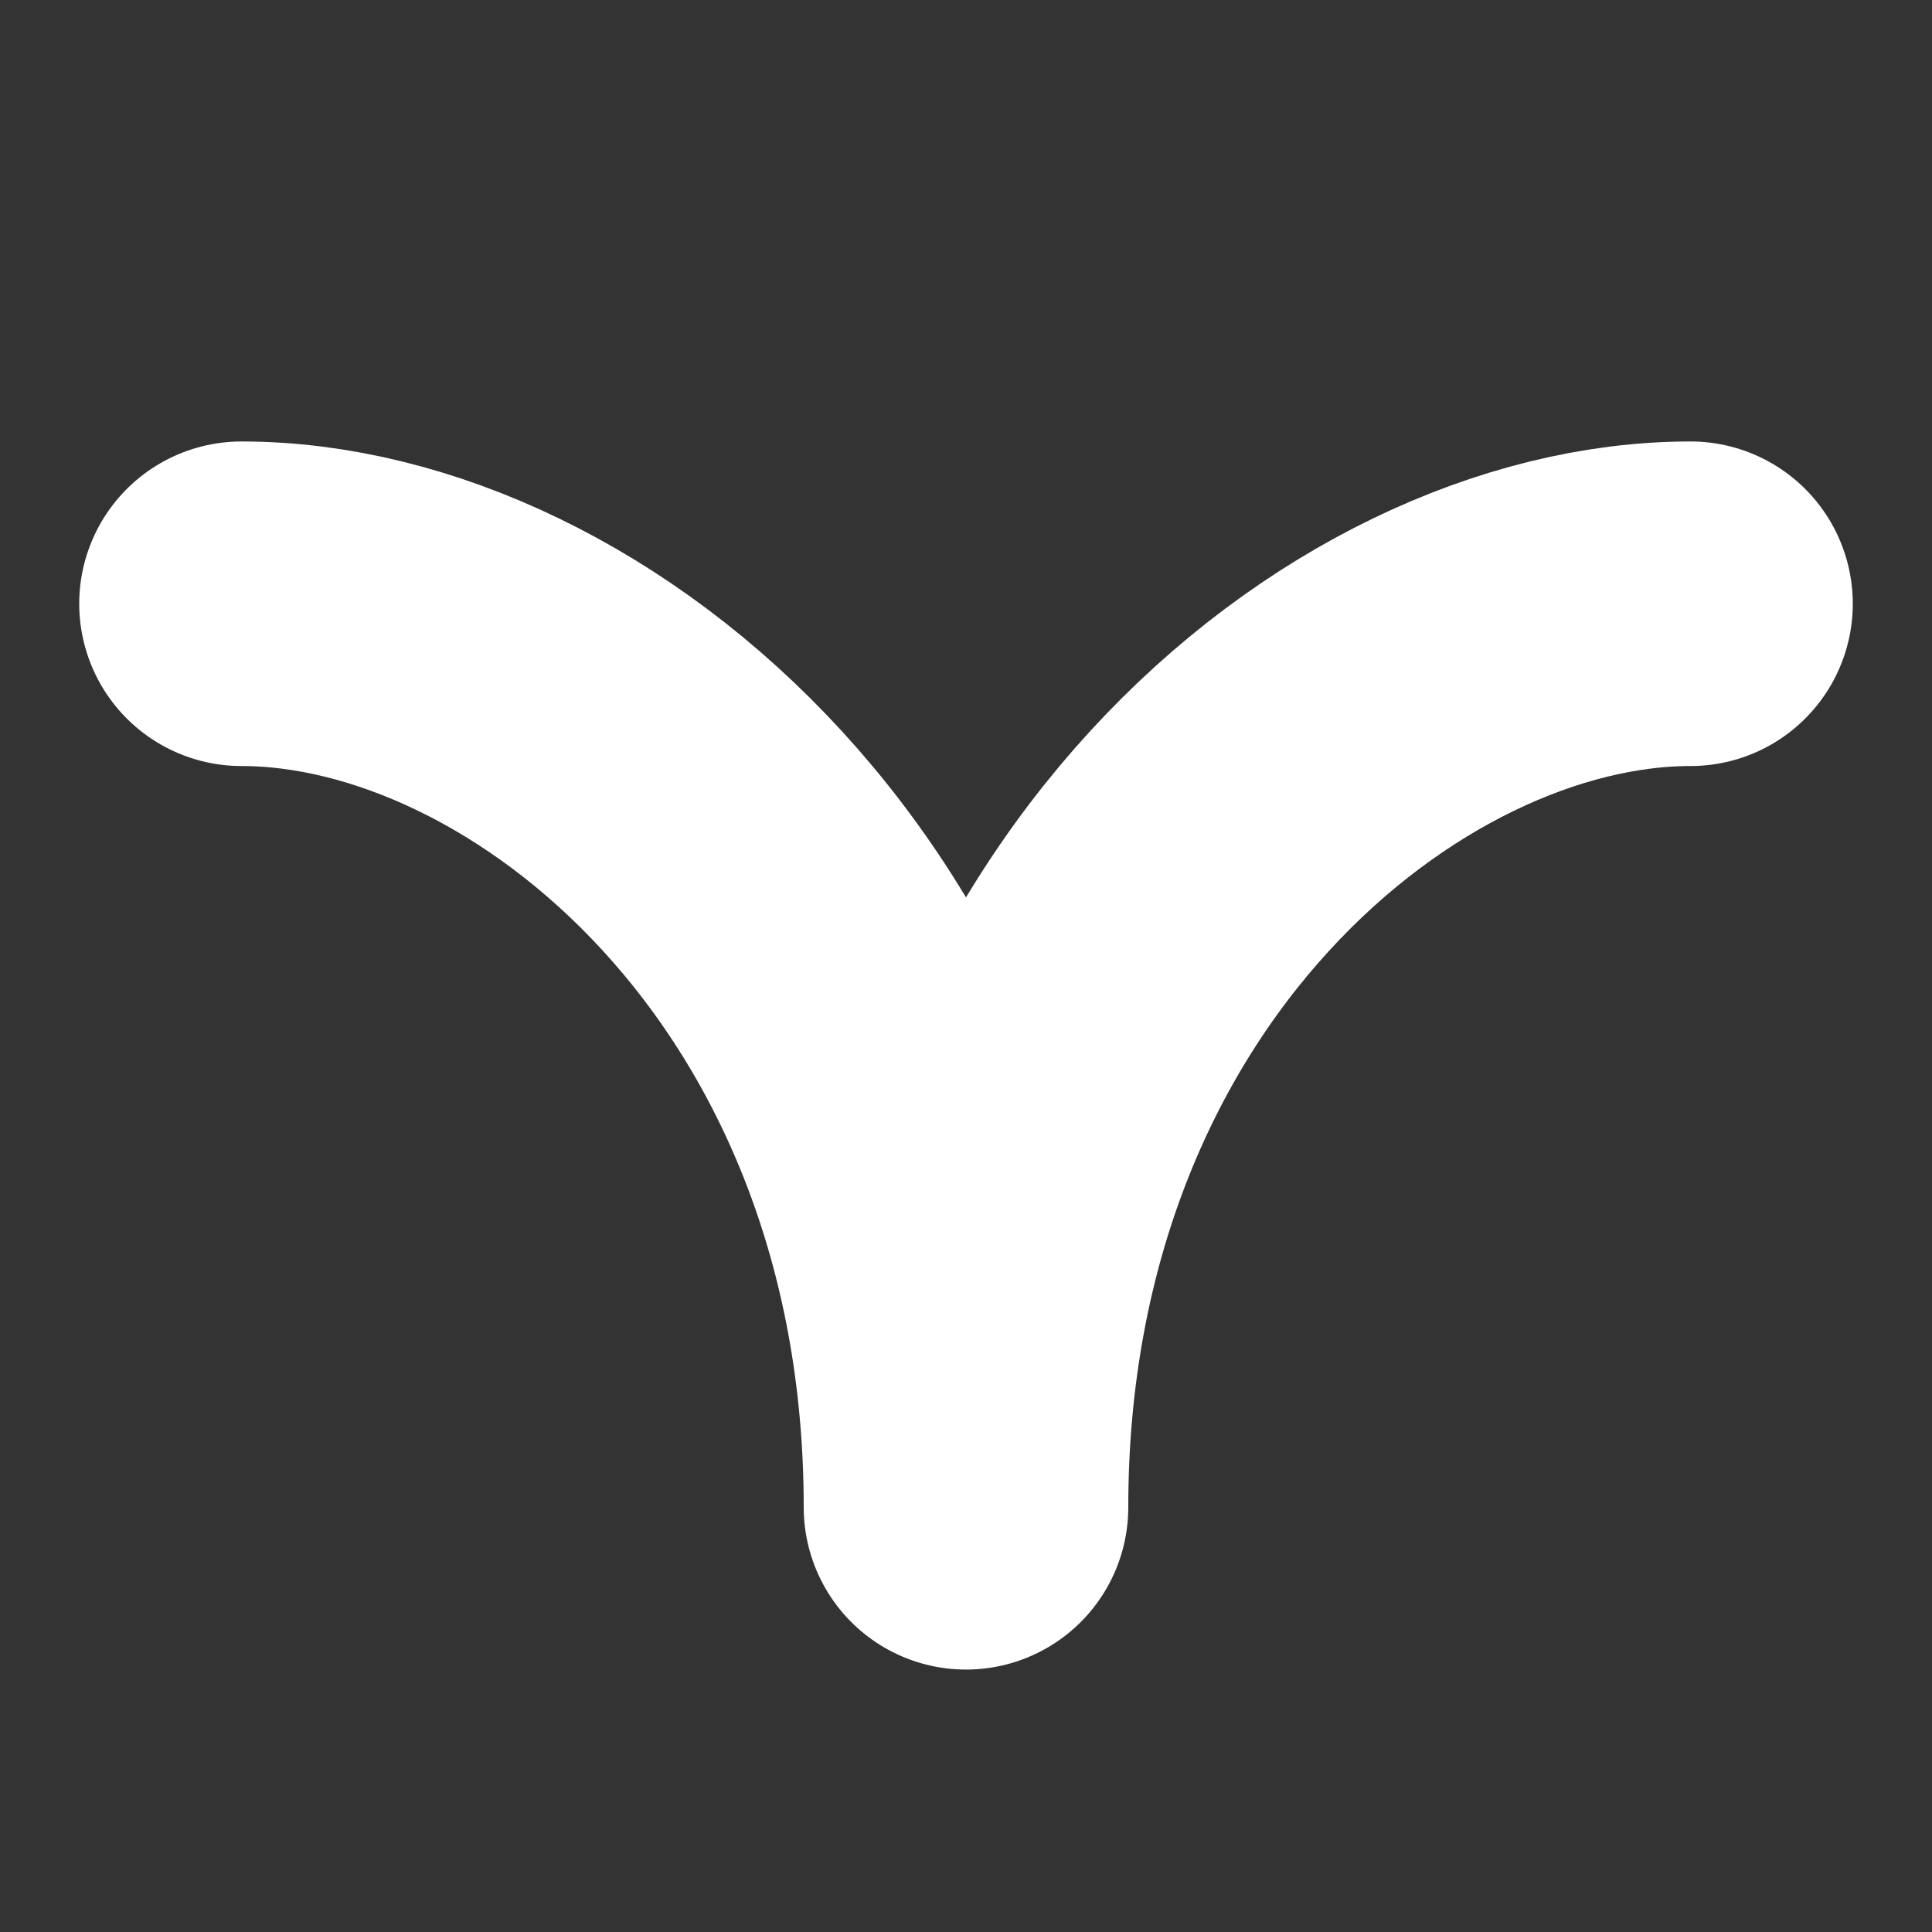 <svg viewBox="0 0 1024 1024" fill-rule="evenodd" clip-rule="evenodd" stroke-linecap="round" stroke-linejoin="round"><rect x="0" y="0" width="1024" height="1024" fill="#333333" stroke="none"/><defs><linearGradient y1="512" id="a" x1="0" y2="512" x2="1024" gradientUnits="userSpaceOnUse"><stop stop-color="#3a0ca3" offset="0"/><stop stop-color="#6377ff" offset="1"/></linearGradient></defs><path stroke="#fff" stroke-width="172.024" d="M128 320c168 0 384 176 384 478.888M896 320c-168 0-384 176-384 478.888" fill="none" /></svg>